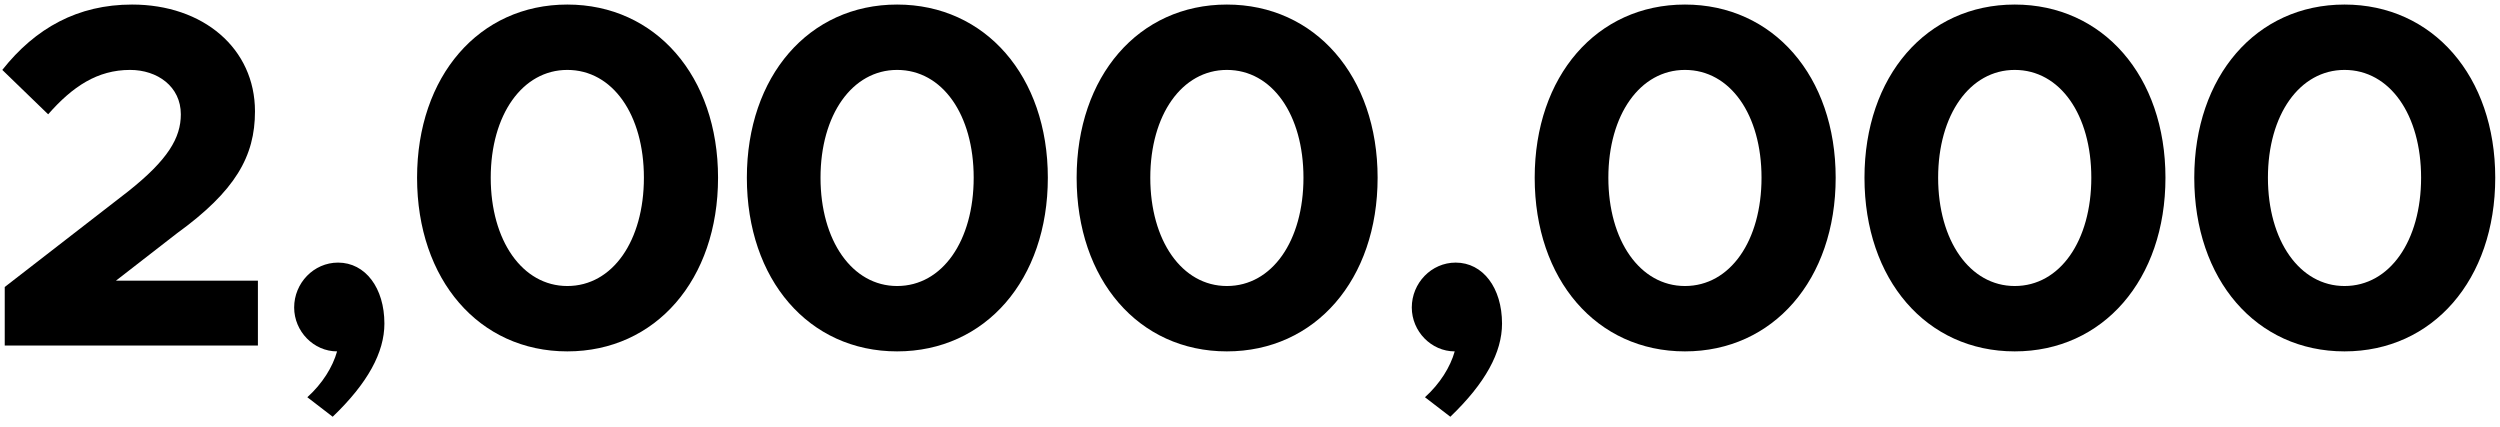 <svg width="246" height="42" viewBox="0 0 246 42" fill="none" xmlns="http://www.w3.org/2000/svg">
<path d="M0.466 34H25.378V27.616H11.41L17.41 22.96C23.17 18.784 25.09 15.376 25.09 10.96C25.09 4.768 20.002 0.448 12.994 0.448C7.666 0.448 3.49 2.752 0.226 6.88L4.738 11.248C7.138 8.512 9.586 6.88 12.802 6.88C15.49 6.88 17.794 8.512 17.794 11.248C17.794 13.552 16.546 15.712 12.61 18.832L0.466 28.24V34Z" fill="black"/>
<path d="M32.737 41.008C36.194 37.696 37.825 34.672 37.825 31.84C37.825 28.336 35.953 25.84 33.266 25.84C30.866 25.84 28.945 27.856 28.945 30.256C28.945 32.608 30.866 34.576 33.169 34.576C32.737 36.112 31.73 37.744 30.241 39.088L32.737 41.008Z" fill="black"/>
<path d="M55.824 34.576C64.512 34.576 70.656 27.52 70.656 17.488C70.656 7.504 64.512 0.448 55.824 0.448C47.136 0.448 41.04 7.504 41.04 17.488C41.04 27.52 47.136 34.576 55.824 34.576ZM55.824 28.144C51.408 28.144 48.288 23.68 48.288 17.488C48.288 11.296 51.408 6.88 55.824 6.88C60.288 6.88 63.36 11.296 63.36 17.488C63.36 23.68 60.288 28.144 55.824 28.144Z" fill="black"/>
<path d="M88.275 34.576C96.963 34.576 103.107 27.52 103.107 17.488C103.107 7.504 96.963 0.448 88.275 0.448C79.587 0.448 73.491 7.504 73.491 17.488C73.491 27.52 79.587 34.576 88.275 34.576ZM88.275 28.144C83.859 28.144 80.739 23.68 80.739 17.488C80.739 11.296 83.859 6.88 88.275 6.88C92.739 6.88 95.811 11.296 95.811 17.488C95.811 23.68 92.739 28.144 88.275 28.144Z" fill="black"/>
<path d="M120.725 34.576C129.413 34.576 135.557 27.52 135.557 17.488C135.557 7.504 129.413 0.448 120.725 0.448C112.037 0.448 105.941 7.504 105.941 17.488C105.941 27.52 112.037 34.576 120.725 34.576ZM120.725 28.144C116.309 28.144 113.189 23.68 113.189 17.488C113.189 11.296 116.309 6.88 120.725 6.88C125.189 6.88 128.261 11.296 128.261 17.488C128.261 23.68 125.189 28.144 120.725 28.144Z" fill="black"/>
<path d="M142.712 41.008C146.168 37.696 147.8 34.672 147.8 31.84C147.8 28.336 145.928 25.84 143.24 25.84C140.84 25.84 138.92 27.856 138.92 30.256C138.92 32.608 140.84 34.576 143.144 34.576C142.712 36.112 141.704 37.744 140.216 39.088L142.712 41.008Z" fill="black"/>
<path d="M165.798 34.576C174.486 34.576 180.63 27.52 180.63 17.488C180.63 7.504 174.486 0.448 165.798 0.448C157.11 0.448 151.014 7.504 151.014 17.488C151.014 27.52 157.11 34.576 165.798 34.576ZM165.798 28.144C161.382 28.144 158.262 23.68 158.262 17.488C158.262 11.296 161.382 6.88 165.798 6.88C170.262 6.88 173.334 11.296 173.334 17.488C173.334 23.68 170.262 28.144 165.798 28.144Z" fill="black"/>
<path d="M198.249 34.576C206.937 34.576 213.081 27.52 213.081 17.488C213.081 7.504 206.937 0.448 198.249 0.448C189.561 0.448 183.465 7.504 183.465 17.488C183.465 27.52 189.561 34.576 198.249 34.576ZM198.249 28.144C193.833 28.144 190.713 23.68 190.713 17.488C190.713 11.296 193.833 6.88 198.249 6.88C202.713 6.88 205.785 11.296 205.785 17.488C205.785 23.68 202.713 28.144 198.249 28.144Z" fill="black"/>
<path d="M230.7 34.576C239.388 34.576 245.532 27.52 245.532 17.488C245.532 7.504 239.388 0.448 230.7 0.448C222.012 0.448 215.916 7.504 215.916 17.488C215.916 27.52 222.012 34.576 230.7 34.576ZM230.7 28.144C226.284 28.144 223.164 23.68 223.164 17.488C223.164 11.296 226.284 6.88 230.7 6.88C235.164 6.88 238.236 11.296 238.236 17.488C238.236 23.68 235.164 28.144 230.7 28.144Z" fill="black"/>
</svg>
